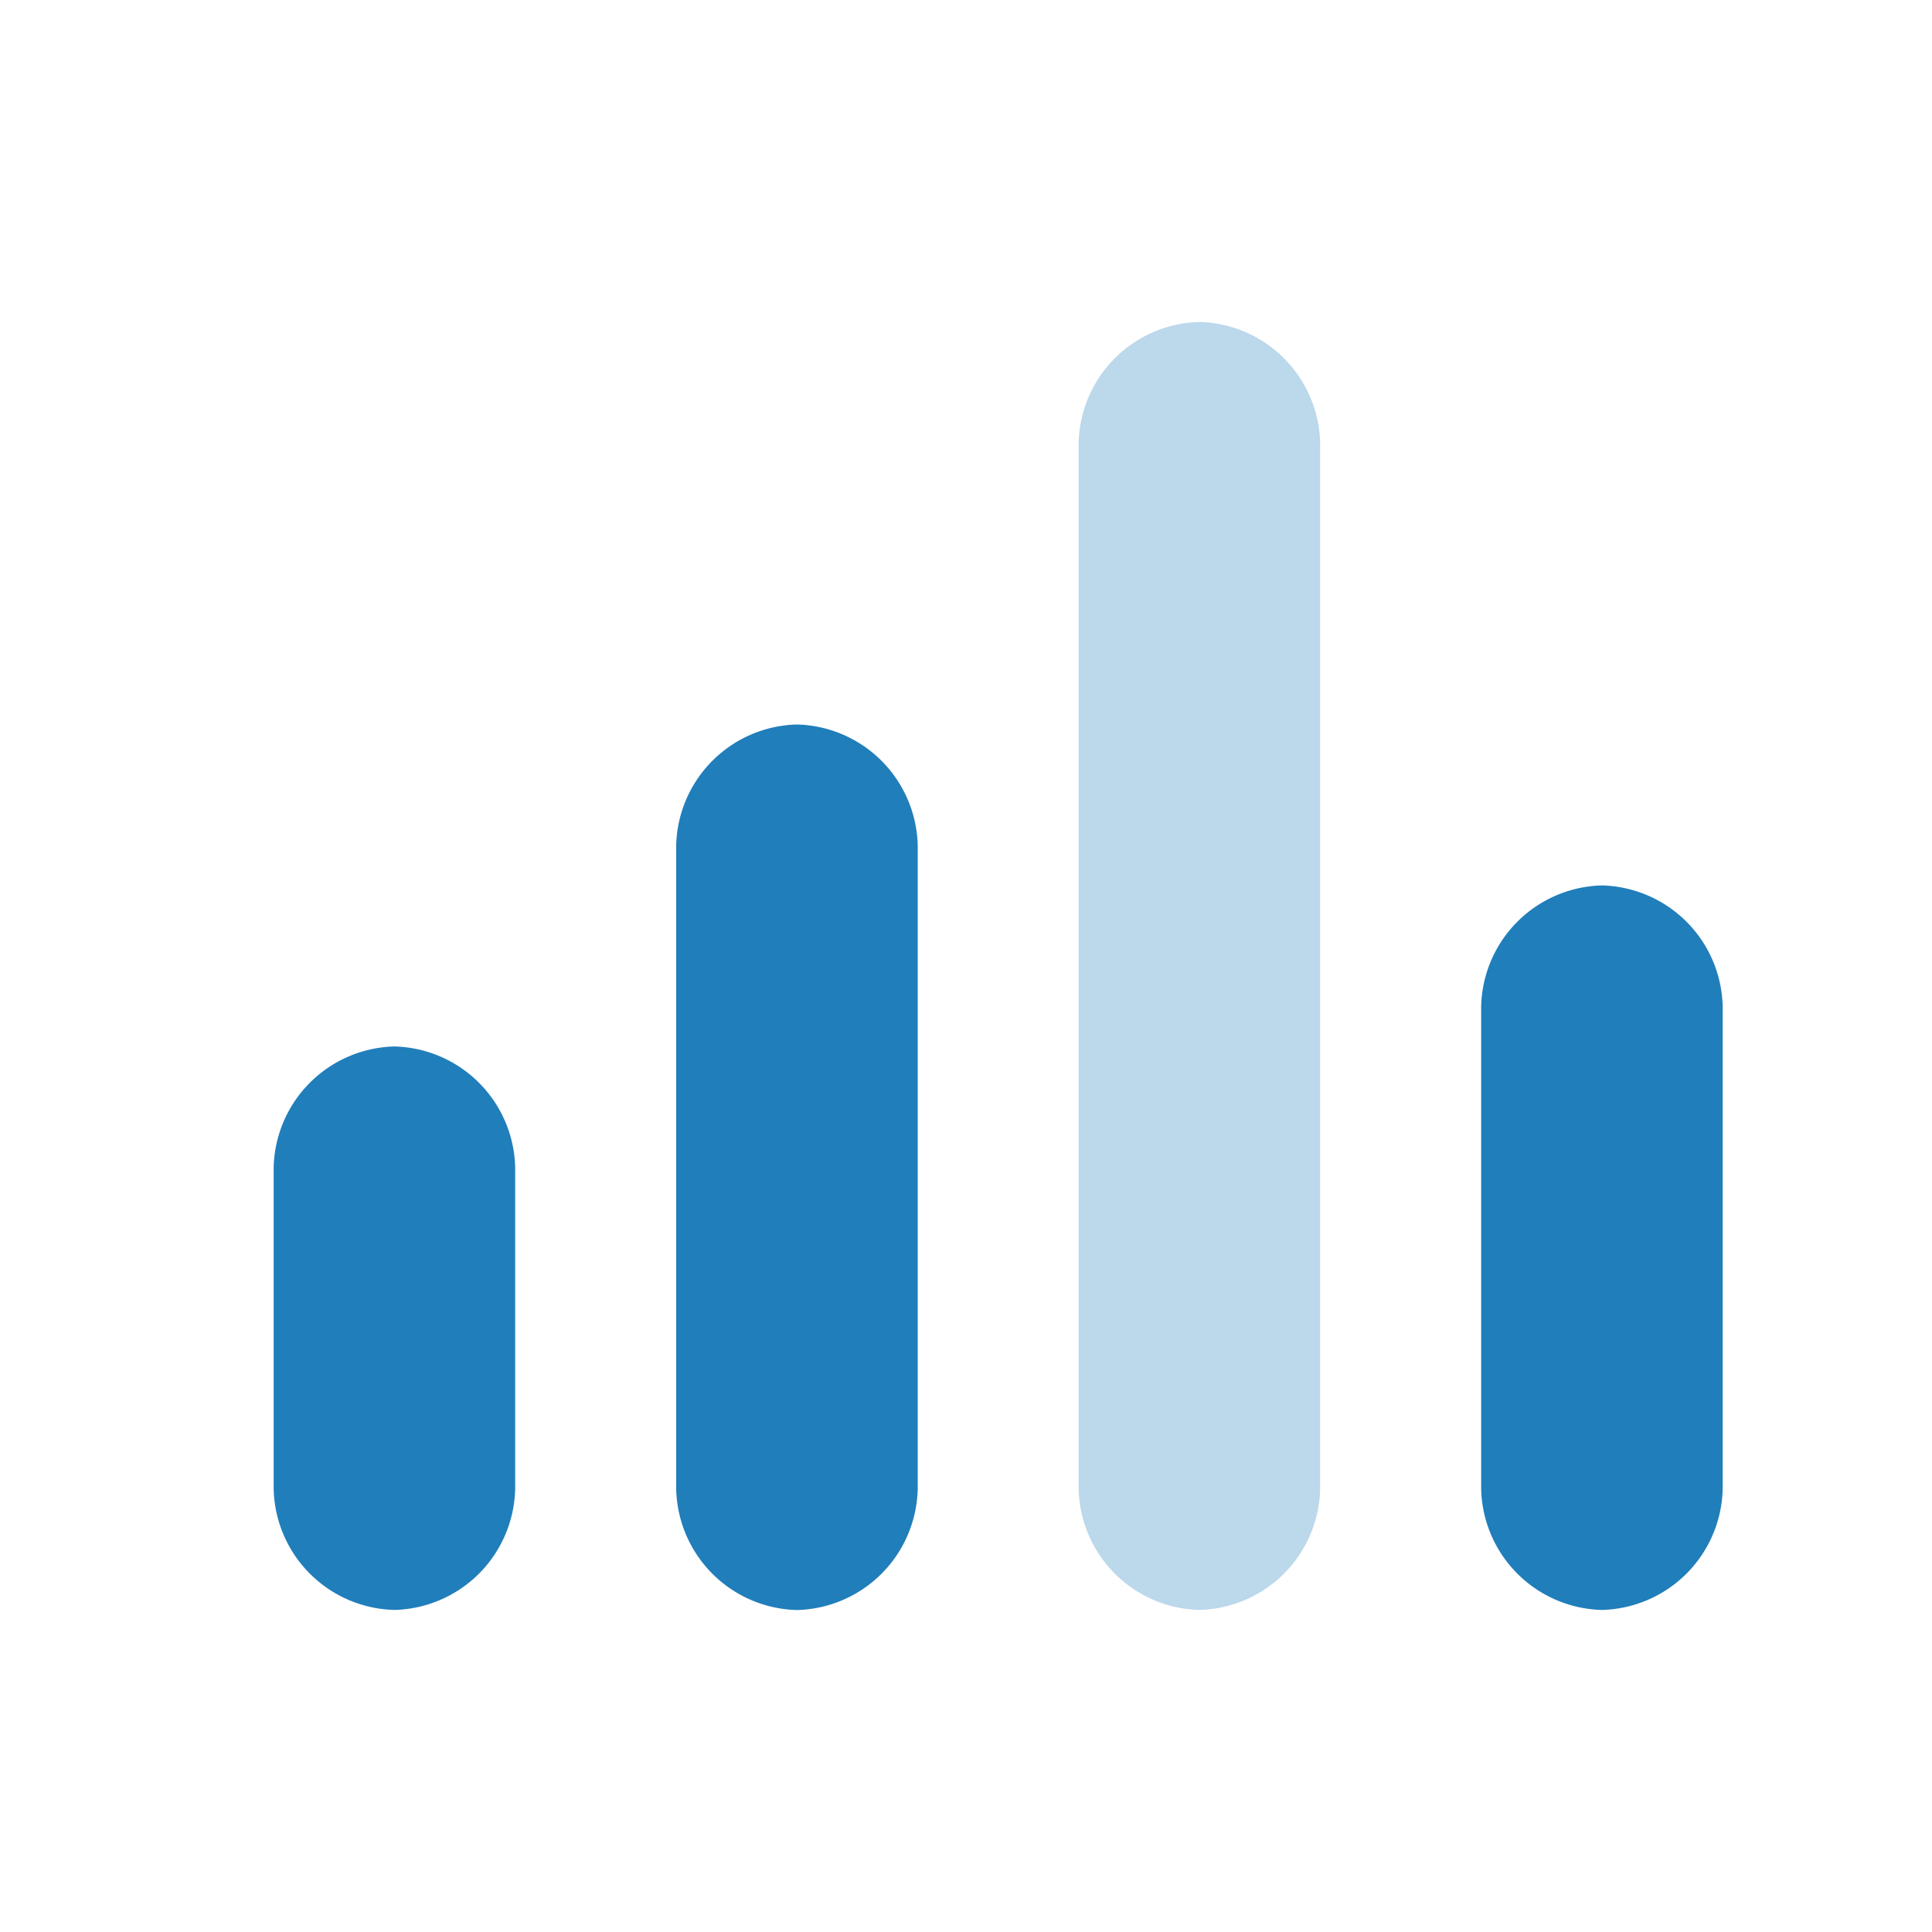 <svg xmlns="http://www.w3.org/2000/svg" width="20" height="20" viewBox="0 0 20 20"><defs><style>.a{fill:none;}.b,.c{fill:#207ebb;fill-rule:evenodd;}.b{opacity:0.3;}</style></defs><g transform="translate(0.333)"><rect class="a" width="20" height="20" transform="translate(-0.333)"/><g transform="translate(2.5 3.333)"><path class="b" d="M11.25,0h0A1.282,1.282,0,0,1,12.5,1.25V12.083a1.282,1.282,0,0,1-1.25,1.25h0A1.282,1.282,0,0,1,10,12.083V1.25A1.282,1.282,0,0,1,11.25,0Z" transform="translate(-1.667)"/><path class="c" d="M6.25,5h0A1.282,1.282,0,0,1,7.5,6.25v6.667a1.282,1.282,0,0,1-1.25,1.25h0A1.282,1.282,0,0,1,5,12.917V6.25A1.282,1.282,0,0,1,6.25,5Z" transform="translate(-0.833 -0.833)"/><path class="c" d="M16.25,7h0A1.282,1.282,0,0,1,17.5,8.25v5a1.282,1.282,0,0,1-1.25,1.25h0A1.282,1.282,0,0,1,15,13.25v-5A1.282,1.282,0,0,1,16.25,7Z" transform="translate(-2.5 -1.167)"/><path class="c" d="M1.25,9h0A1.282,1.282,0,0,1,2.5,10.25v3.333a1.282,1.282,0,0,1-1.25,1.25h0A1.282,1.282,0,0,1,0,13.583V10.25A1.282,1.282,0,0,1,1.25,9Z" transform="translate(0 -1.5)"/></g></g></svg>